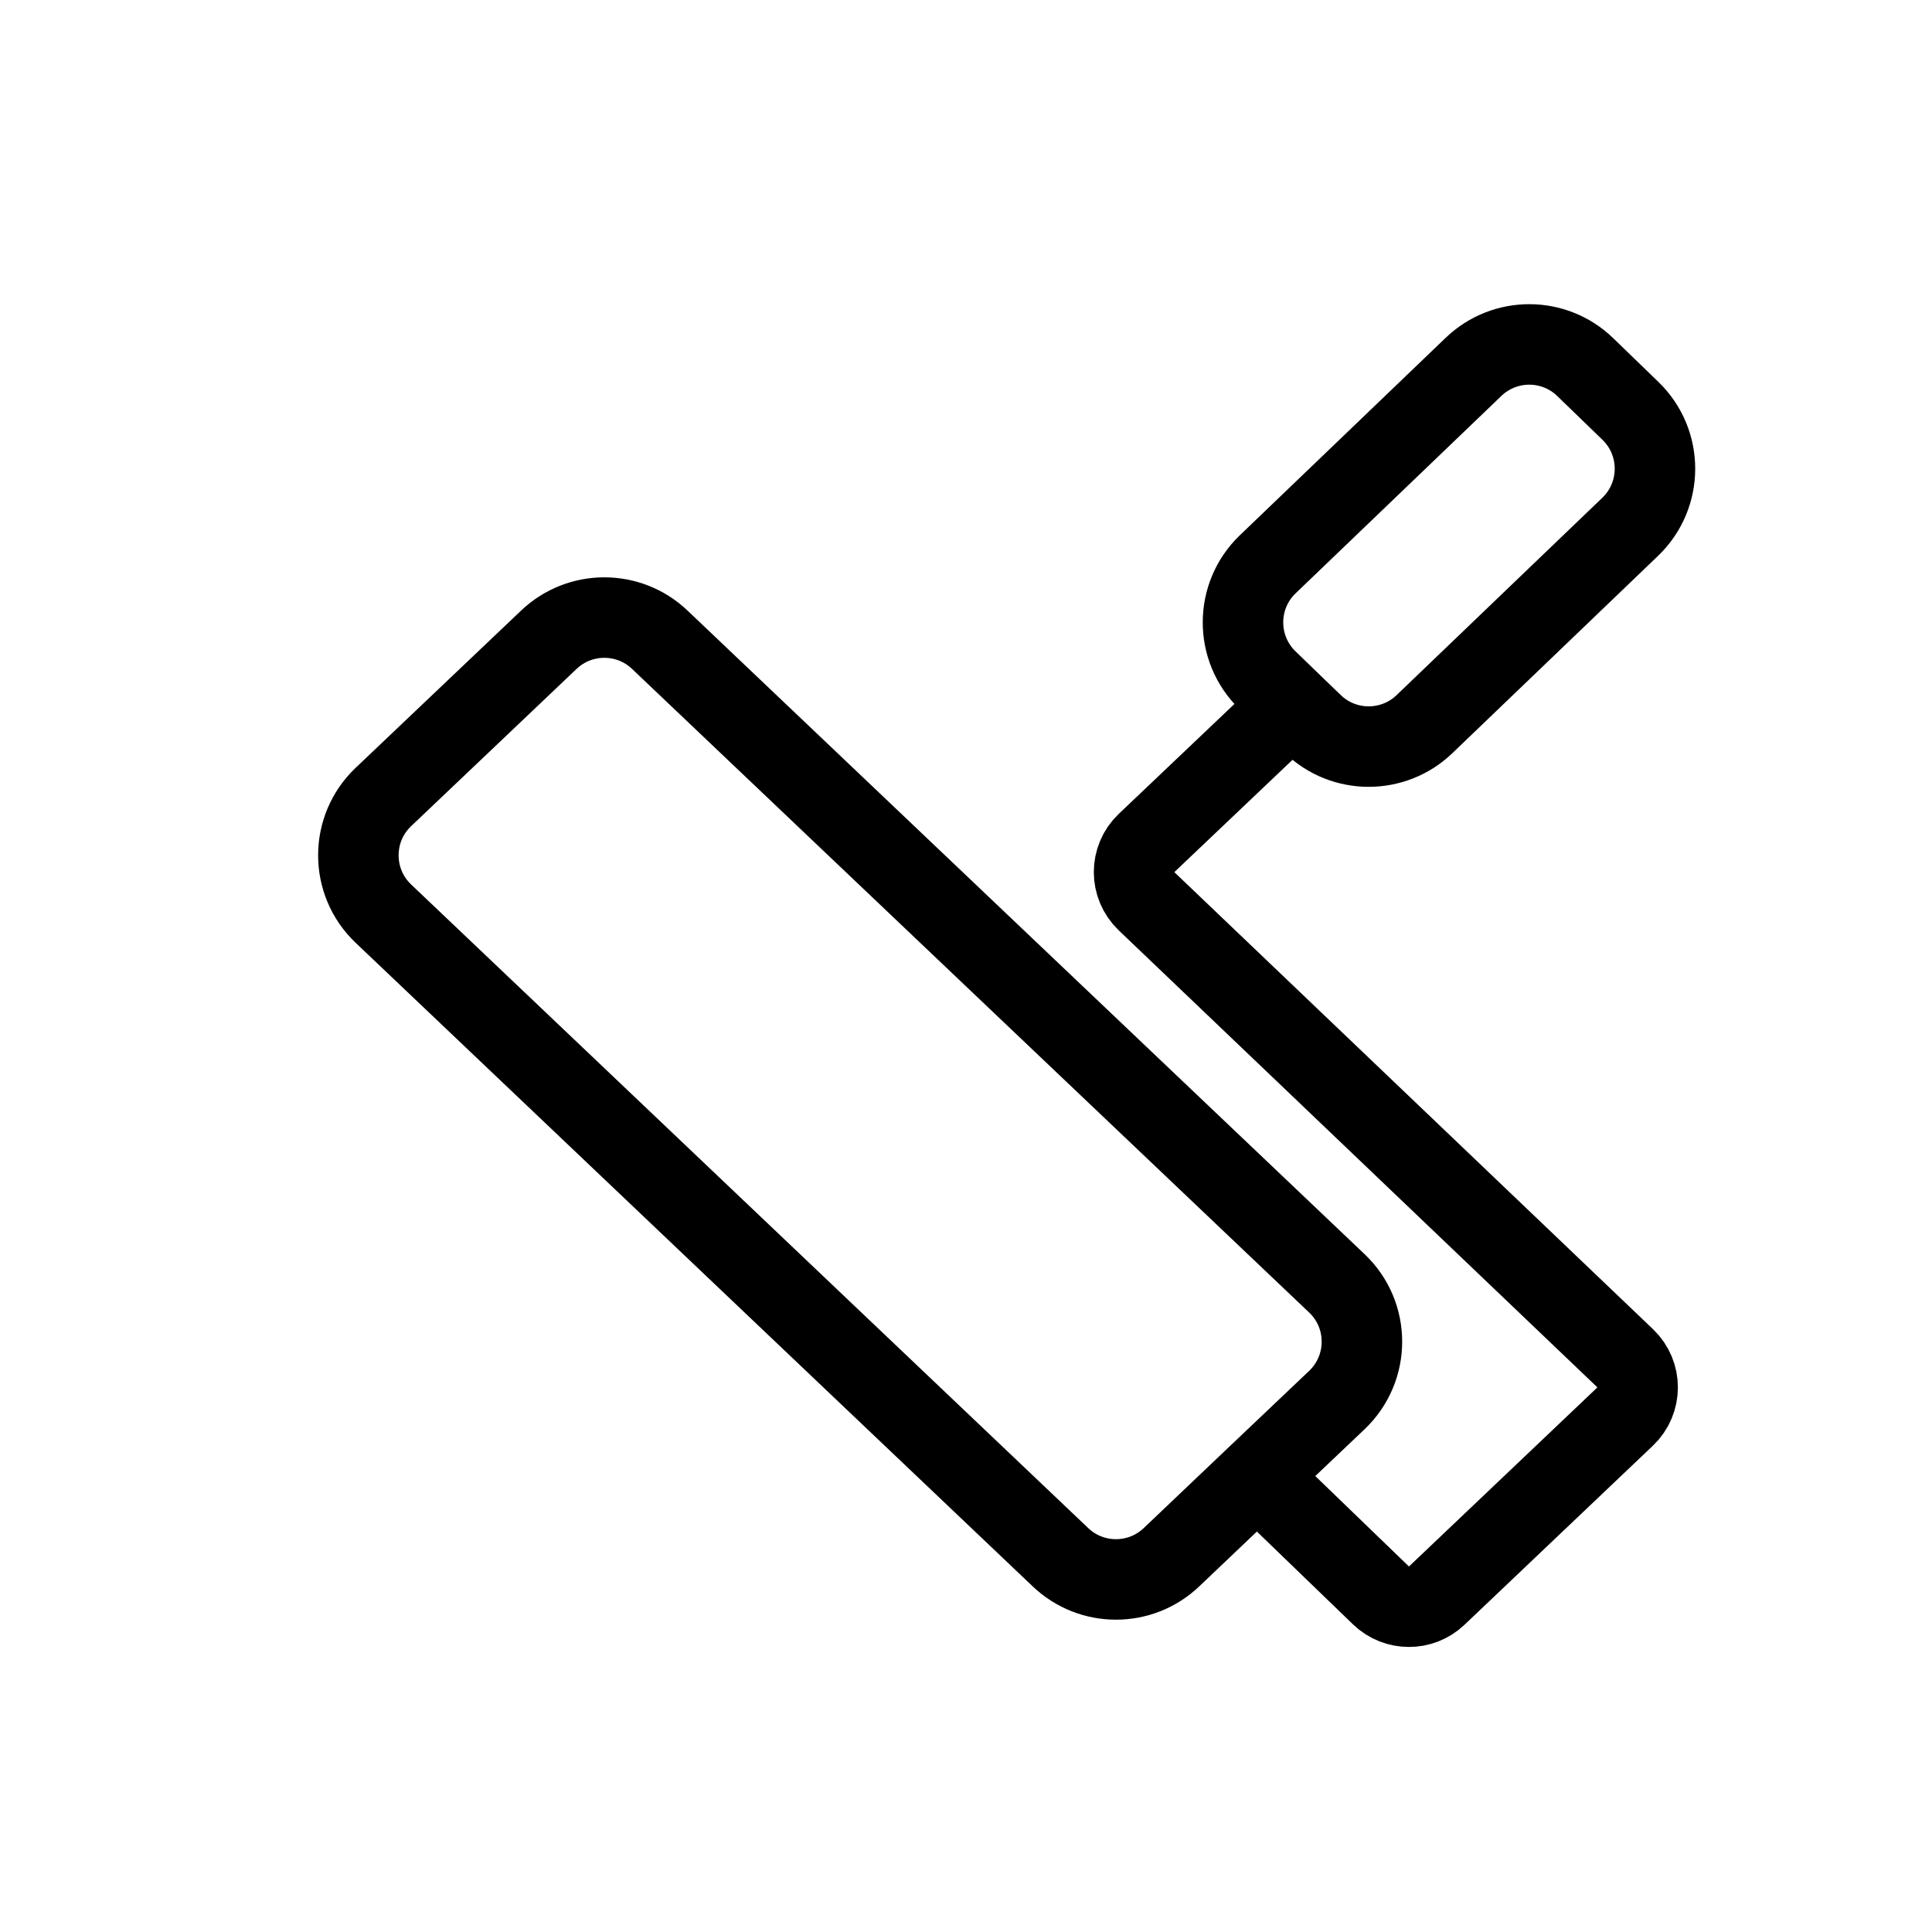 <svg width="24" height="24" viewBox="0 0 24 24" fill="none" xmlns="http://www.w3.org/2000/svg">
<rect width="24" height="24" fill="white"/>
<path d="M15.616 18.333L16.607 17.392C17.022 16.997 17.022 16.336 16.607 15.942L8.196 7.947C7.81 7.58 7.204 7.58 6.818 7.947L4.763 9.9C4.348 10.294 4.348 10.956 4.763 11.35L13.174 19.345C13.56 19.712 14.166 19.712 14.552 19.345L15.616 18.333ZM15.616 18.333L17.155 19.819C17.348 20.005 17.653 20.006 17.847 19.822L20.188 17.597C20.395 17.4 20.395 17.07 20.189 16.873L14.243 11.196C14.036 10.998 14.036 10.668 14.243 10.472L16.055 8.75M16.055 8.75L16.308 8.994C16.694 9.367 17.307 9.368 17.695 8.996L20.251 6.544C20.66 6.151 20.661 5.498 20.254 5.104L19.692 4.56C19.306 4.186 18.693 4.185 18.305 4.557L15.748 7.01C15.34 7.402 15.338 8.055 15.745 8.45L16.055 8.75Z" stroke="black"/>
</svg>
